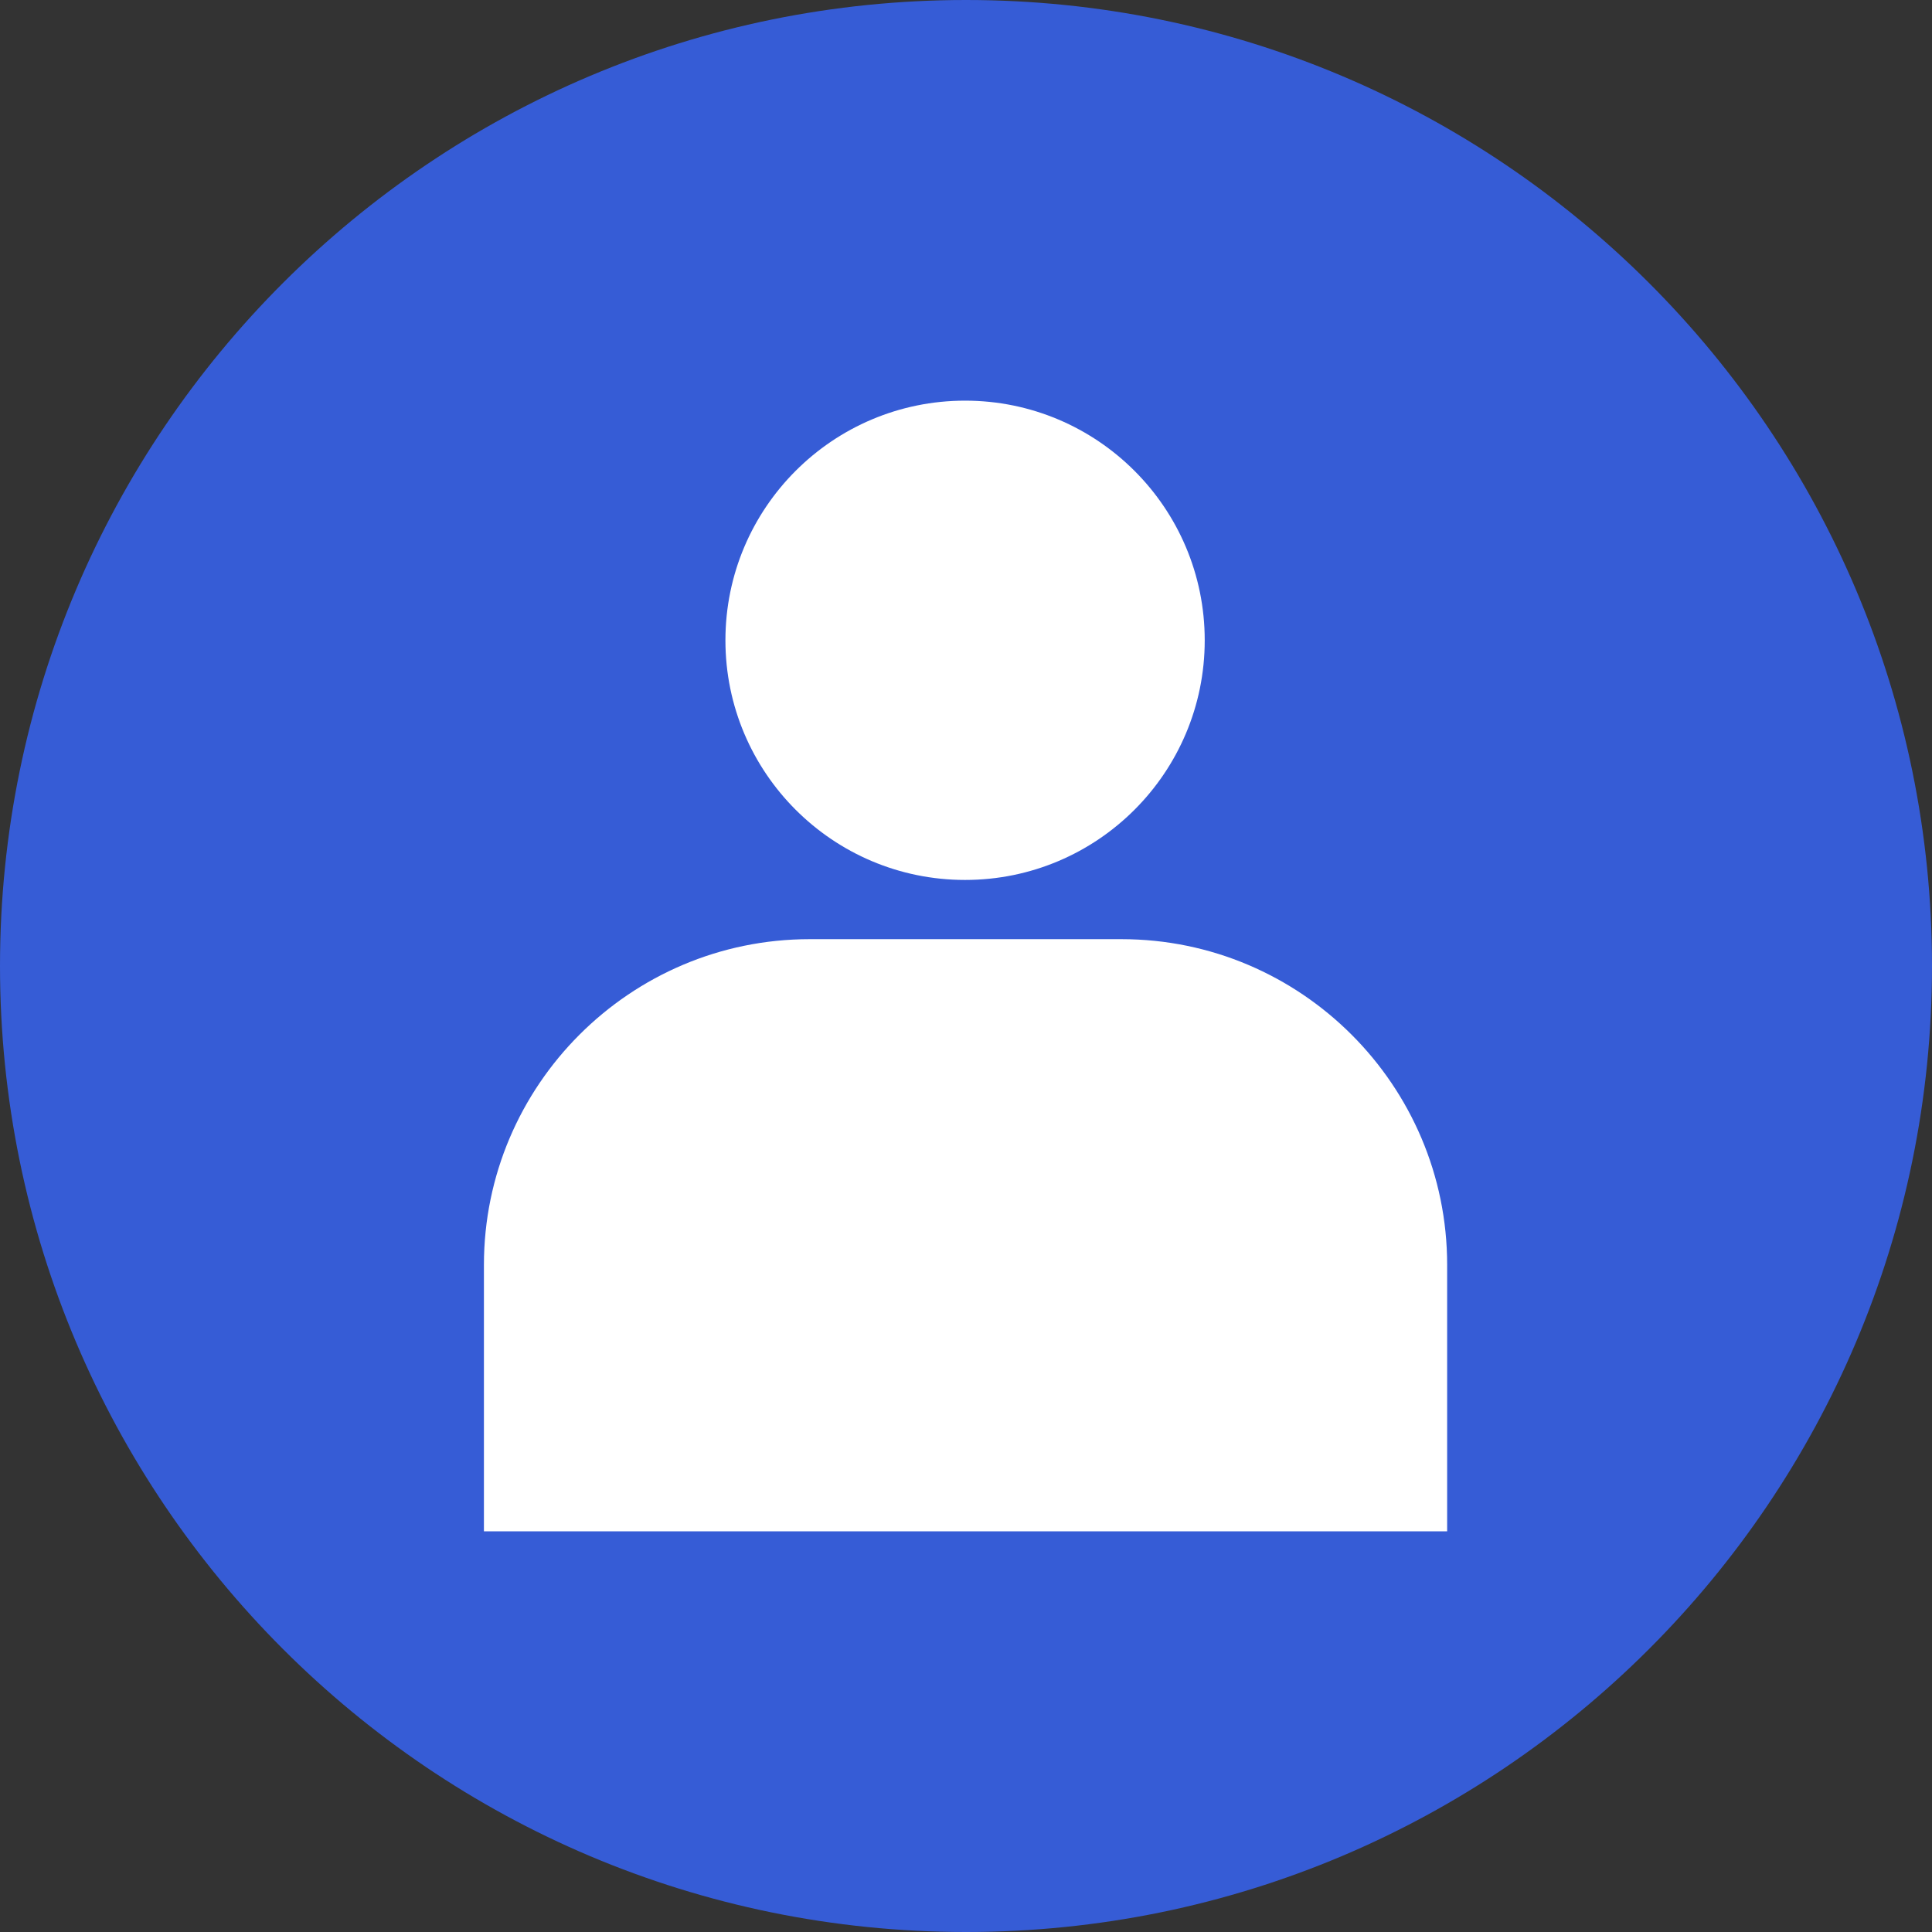 <?xml version="1.0" encoding="utf-8"?>
<!-- Generator: Adobe Illustrator 21.1.0, SVG Export Plug-In . SVG Version: 6.00 Build 0)  -->
<svg version="1.1" id="Layer_1" xmlns="http://www.w3.org/2000/svg" xmlns:xlink="http://www.w3.org/1999/xlink" x="0px" y="0px"
	 viewBox="0 0 208.8 208.8" style="enable-background:new 0 0 208.8 208.8;" xml:space="preserve">
<rect x="0" y="0" width="208.8" height="208.8" fill="#333333" stroke="none"/>
<style type="text/css">
	.st0{fill:#365CD6;}
	.st1{fill:#FFFFFF;}
</style>
<g>
	<path class="st0" d="M208.8,104.4c0,57.7-46.8,104.4-104.4,104.4C46.7,208.8,0,162,0,104.4C0,46.7,46.8,0,104.4,0
		C162,0,208.8,46.7,208.8,104.4z"/>
	<g>
		<path class="st1" d="M104.3,43.3c14.3,0,25.9,11.6,25.9,25.9s-11.6,25.9-25.9,25.9c-14.3,0-25.9-11.6-25.9-25.9
			S90,43.3,104.3,43.3z"/>
		<path class="st1" d="M156.4,165.5H52.3v-28.8c0-19.4,15.8-35.2,35.2-35.2h33.7c19.4,0,35.2,15.8,35.2,35.2V165.5L156.4,165.5z"/>
	</g>
</g>
</svg>
